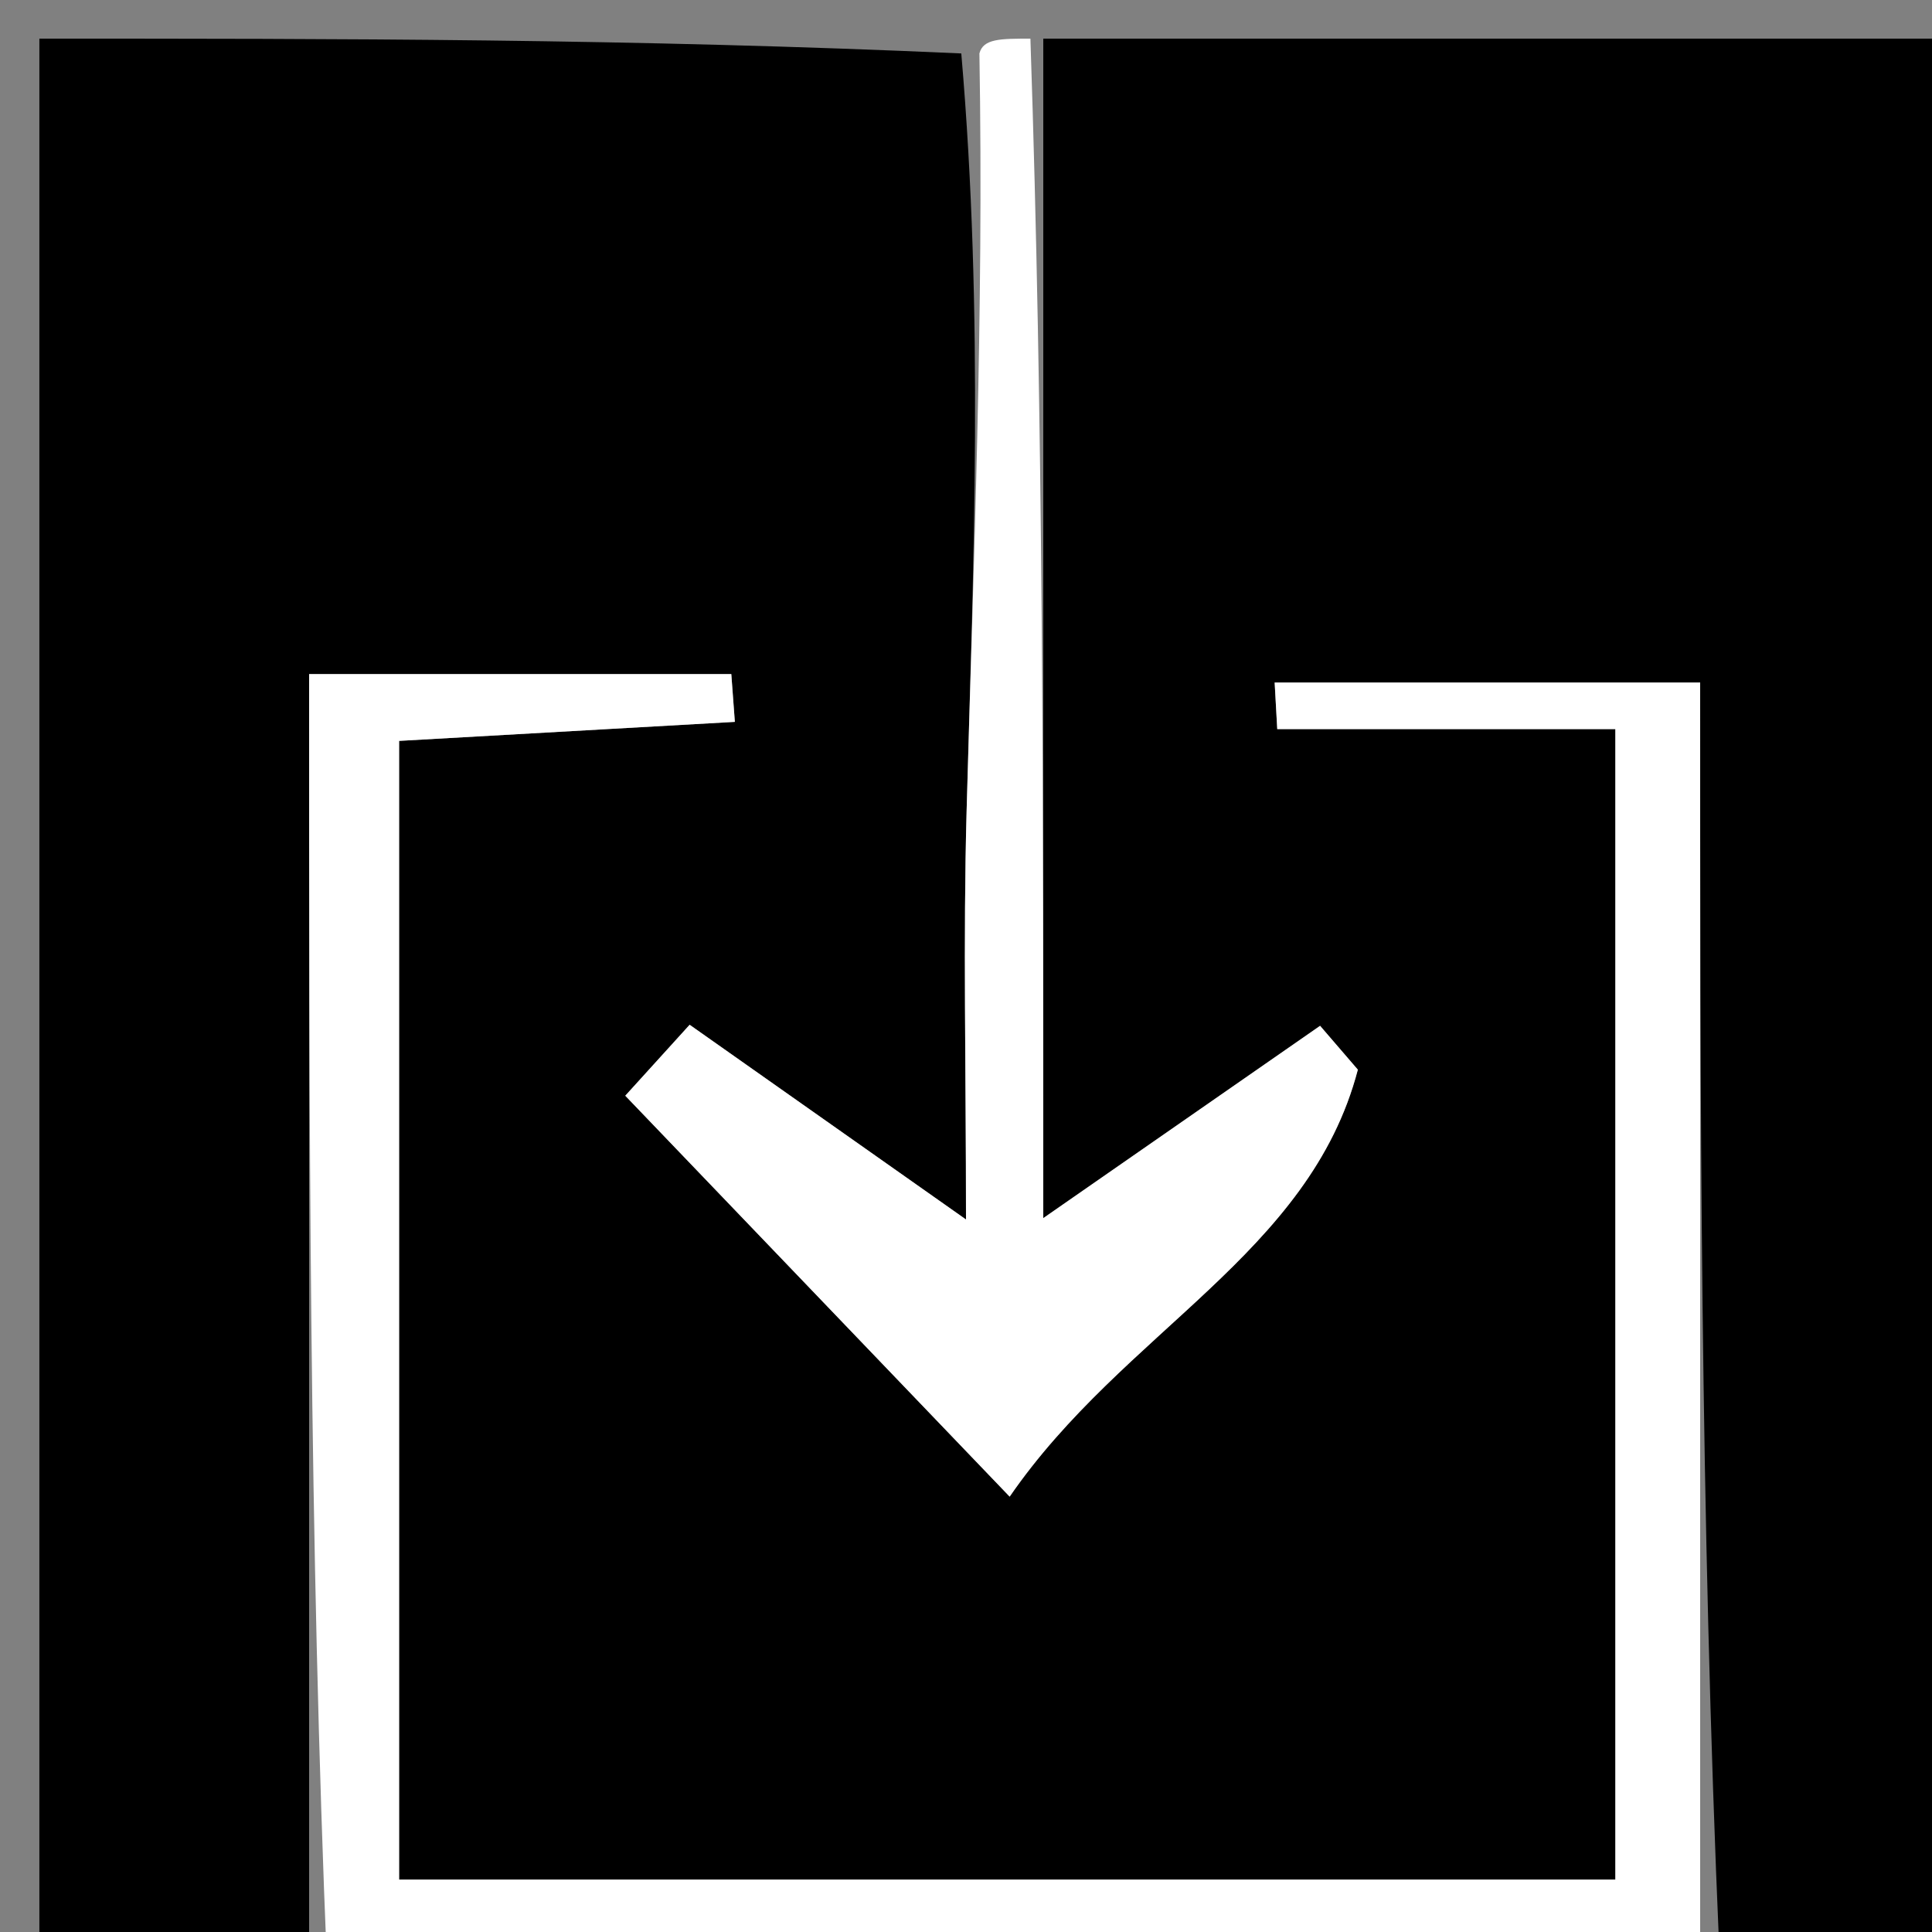 <svg version="1.1" id="Layer_1" xmlns="http://www.w3.org/2000/svg" xmlns:xlink="http://www.w3.org/1999/xlink" x="0px" y="0px"
	 width="100%" viewBox="0 0 50 50" enable-background="new 0 0 50 50" xml:space="preserve">
<rect x="0" y="0" width="50" height="50" fill="#808080" stroke="none"/>
<path fill="#000000" opacity="1" stroke="none" 
	d="
M8,51 
	C5.679,51 3.359,51 1.019,51 
	C1.019,34.437 1.019,17.873 1.019,1 
	C8.685,1 16.374,1 24.878,1.383 
	C25.463,8.17 25.192,14.573 25.016,20.978 
	C24.925,24.305 25,27.636 25,31.56 
	C22.02,29.461 19.934,27.991 17.848,26.521 
	C17.293,27.133 16.737,27.745 16.182,28.357 
	C19.383,31.696 22.585,35.035 26.13,38.733 
	C29.093,34.43 33.89,32.458 35.141,27.683 
	C34.815,27.304 34.49,26.926 34.164,26.548 
	C31.984,28.062 29.804,29.577 27,31.525 
	C27,20.824 27,10.912 27,1 
	C34.951,1 42.901,1 50.926,1 
	C50.926,17.666 50.926,34.333 50.926,51 
	C48.971,51 46.983,51 44.498,50.531 
	C44,39.137 44,28.212 44,17.664 
	C39.983,17.664 36.485,17.664 32.988,17.664 
	C33.01,18.066 33.033,18.467 33.055,18.869 
	C35.919,18.869 38.783,18.869 41.805,18.869 
	C41.805,29.139 41.805,38.868 41.805,48.644 
	C31.095,48.644 20.585,48.644 10.329,48.644 
	C10.329,38.546 10.329,28.806 10.329,19.174 
	C13.45,18.997 16.234,18.84 19.018,18.682 
	C18.987,18.27 18.957,17.858 18.926,17.445 
	C15.35,17.445 11.773,17.445 8,17.445 
	C8,28.742 8,39.871 8,51 
z"/>
<path fill="#FFFFFF" opacity="1" stroke="none" 
	d="
M8.469,51 
	C8,39.871 8,28.742 8,17.445 
	C11.773,17.445 15.35,17.445 18.926,17.445 
	C18.957,17.858 18.987,18.27 19.018,18.682 
	C16.234,18.84 13.45,18.997 10.329,19.174 
	C10.329,28.806 10.329,38.546 10.329,48.644 
	C20.585,48.644 31.095,48.644 41.805,48.644 
	C41.805,38.868 41.805,29.139 41.805,18.869 
	C38.783,18.869 35.919,18.869 33.055,18.869 
	C33.033,18.467 33.01,18.066 32.988,17.664 
	C36.485,17.664 39.983,17.664 44,17.664 
	C44,28.212 44,39.137 44,50.531 
	C32.312,51 20.625,51 8.469,51 
z"/>
<path fill="#FFFFFF" opacity="1" stroke="none" 
	d="
M26.667,1 
	C27,10.912 27,20.824 27,31.525 
	C29.804,29.577 31.984,28.062 34.164,26.548 
	C34.49,26.926 34.815,27.304 35.141,27.683 
	C33.89,32.458 29.093,34.43 26.13,38.733 
	C22.585,35.035 19.383,31.696 16.182,28.357 
	C16.737,27.745 17.293,27.133 17.848,26.521 
	C19.934,27.991 22.02,29.461 25,31.56 
	C25,27.636 24.925,24.305 25.016,20.978 
	C25.192,14.573 25.463,8.17 25.347,1.383 
	C25.444,1 25.889,1 26.667,1 
z"/>
</svg>